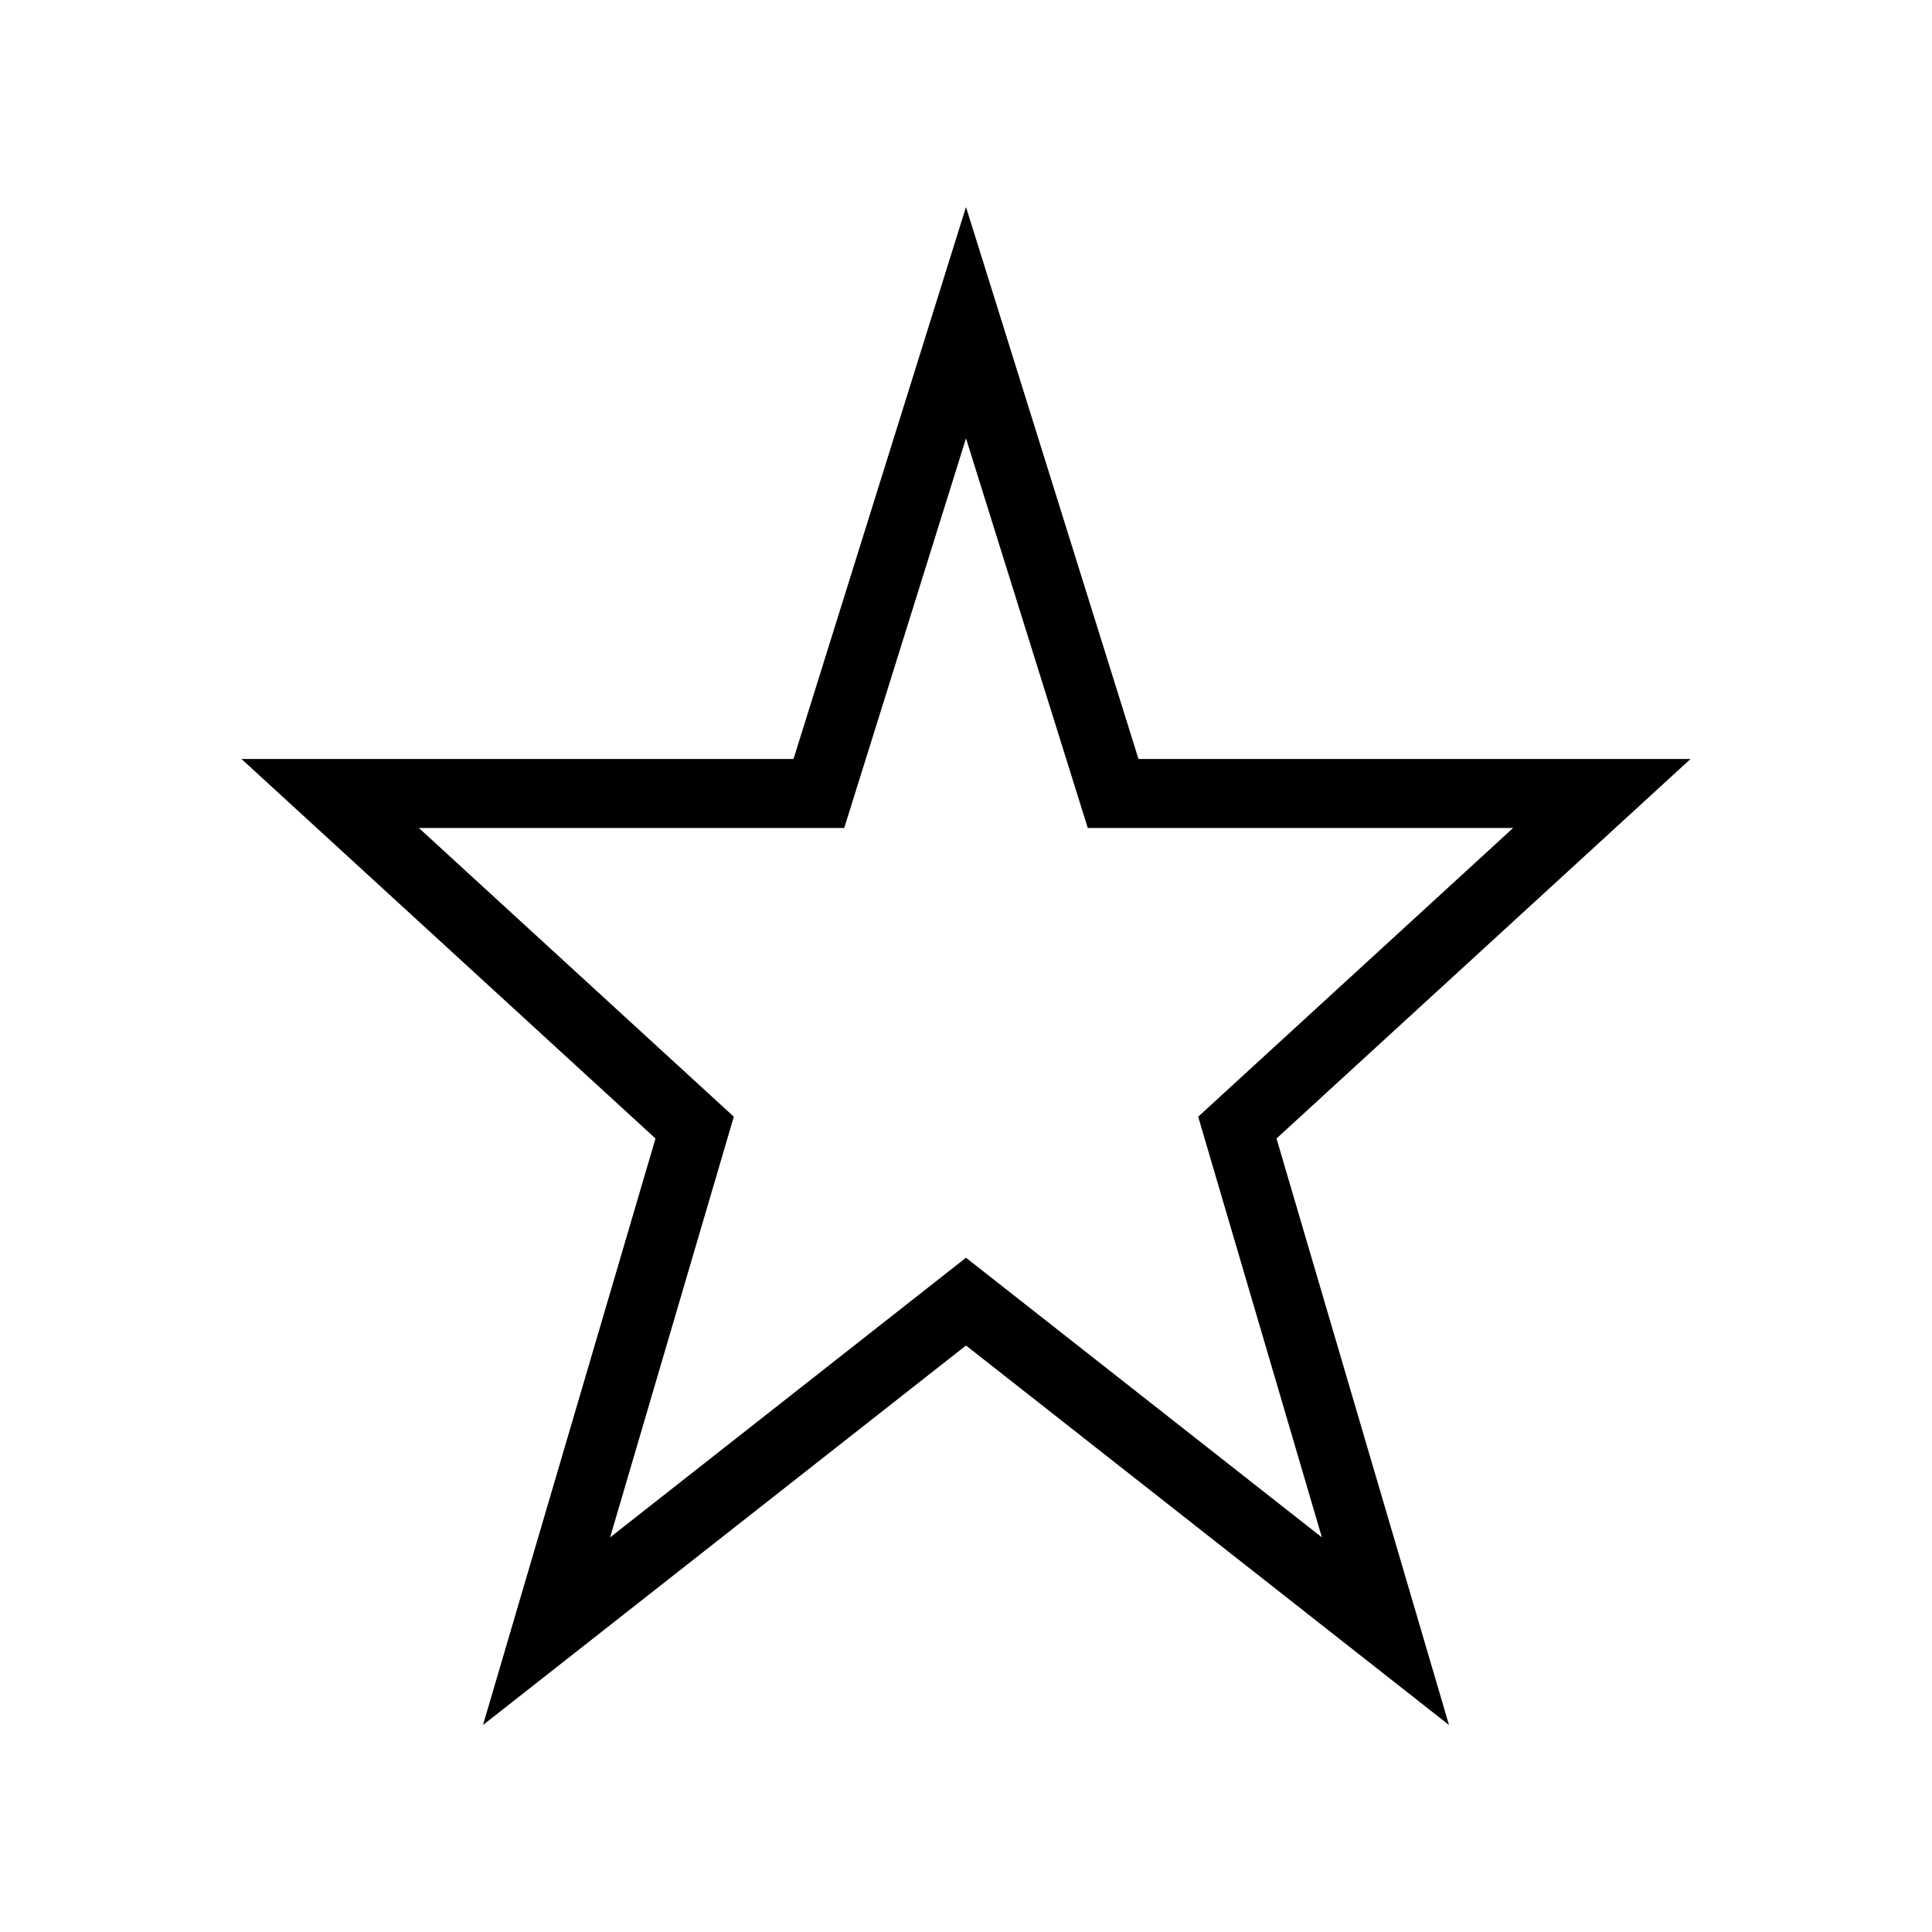 <svg width="28" height="28" viewBox="0 0 28 28" fill="none" xmlns="http://www.w3.org/2000/svg">
<path fill-rule="evenodd" clip-rule="evenodd" d="M16.5 11L14 3L11.5 11H3.5L9.5 16.5L7 25L14 19.5L21 25L18.5 16.5L24.5 11H16.5ZM21.929 12H15.765L14 6.353L12.235 12H6.071L10.635 16.184L8.842 22.281L14 18.228L19.158 22.281L17.365 16.184L21.929 12Z" fill="black"/>
</svg>
